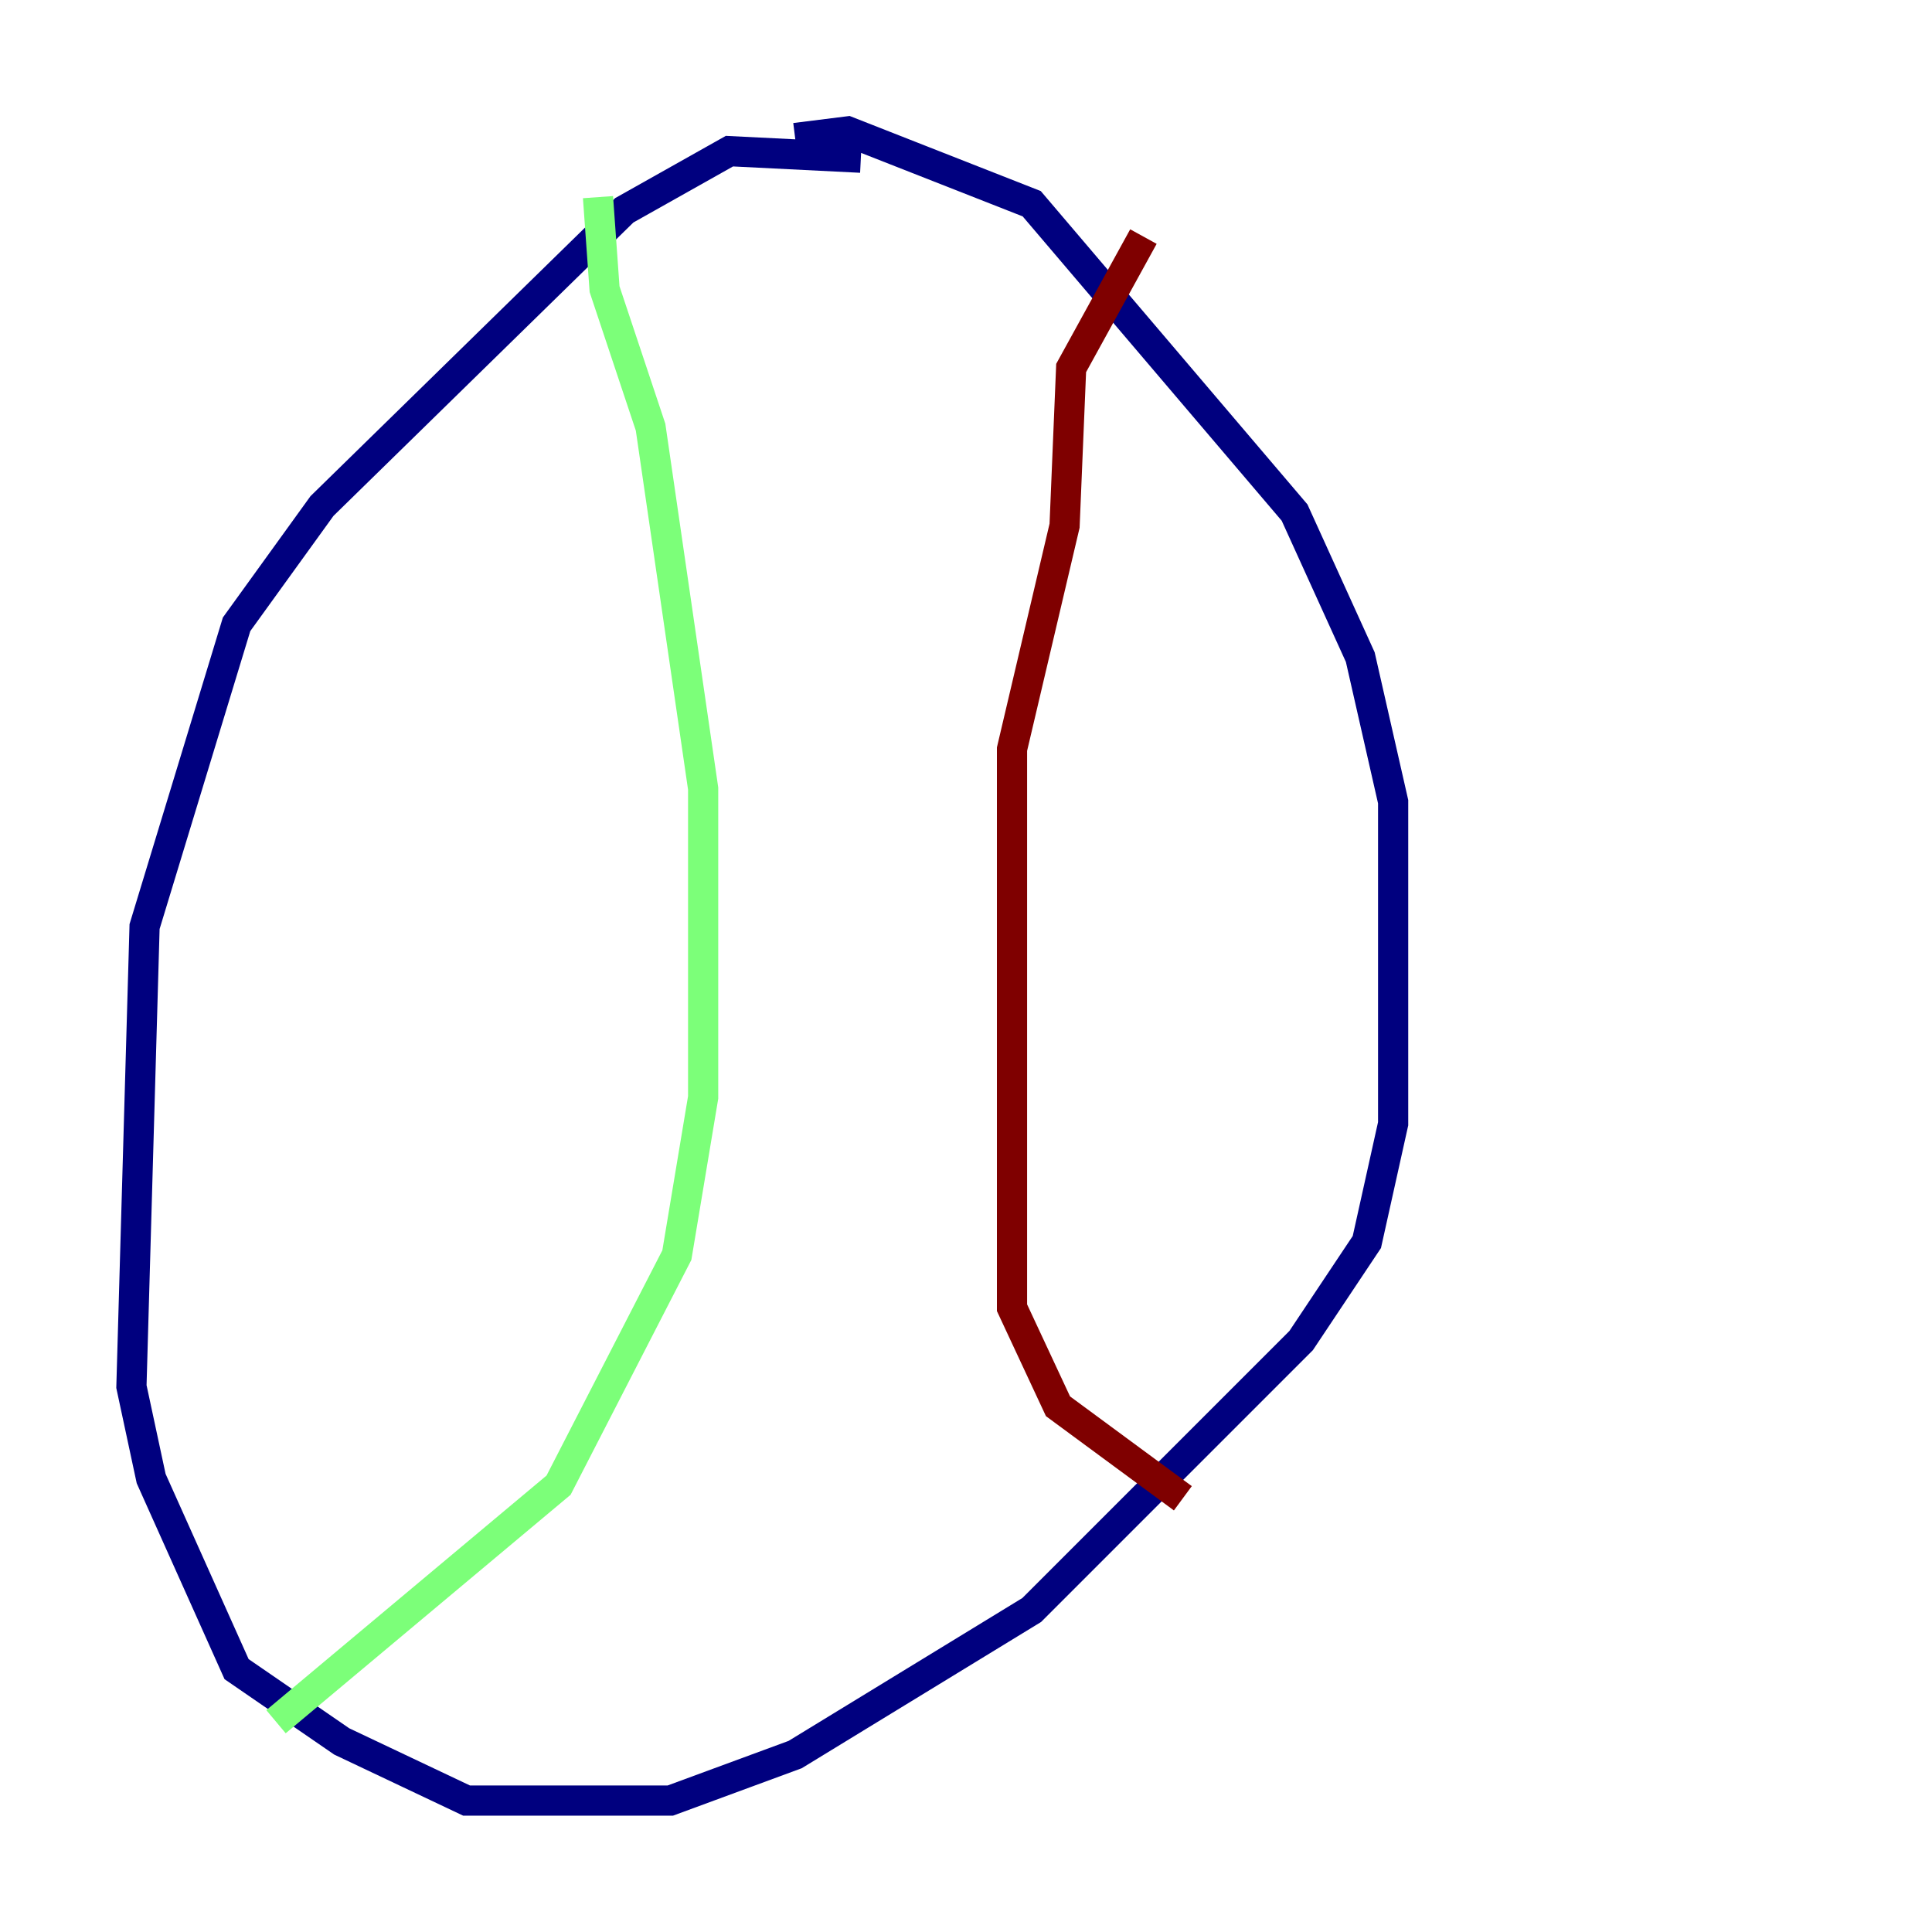 <?xml version="1.0" encoding="utf-8" ?>
<svg baseProfile="tiny" height="128" version="1.2" viewBox="0,0,128,128" width="128" xmlns="http://www.w3.org/2000/svg" xmlns:ev="http://www.w3.org/2001/xml-events" xmlns:xlink="http://www.w3.org/1999/xlink"><defs /><polyline fill="none" points="57.034,10.449 48.327,10.014 41.361,13.932 21.333,33.524 15.674,41.361 9.578,61.388 8.707,91.864 10.014,97.959 15.674,110.585 22.64,115.374 30.912,119.293 44.408,119.293 52.68,116.245 68.354,106.667 86.204,88.816 90.558,82.286 92.299,74.449 92.299,53.116 90.122,43.537 85.769,33.959 68.354,13.497 56.163,8.707 52.68,9.143" stroke="#00007f" stroke-width="2" /><polyline fill="none" points="39.619,13.061 40.054,19.157 43.102,28.299 46.585,52.245 46.585,72.707 44.843,83.156 37.007,98.395 18.286,114.068" stroke="#7cff79" stroke-width="2" /><polyline fill="none" points="75.755,15.674 70.966,24.381 70.531,34.83 67.048,49.633 67.048,86.639 70.095,93.17 78.367,99.265" stroke="#7f0000" stroke-width="2" /></svg>